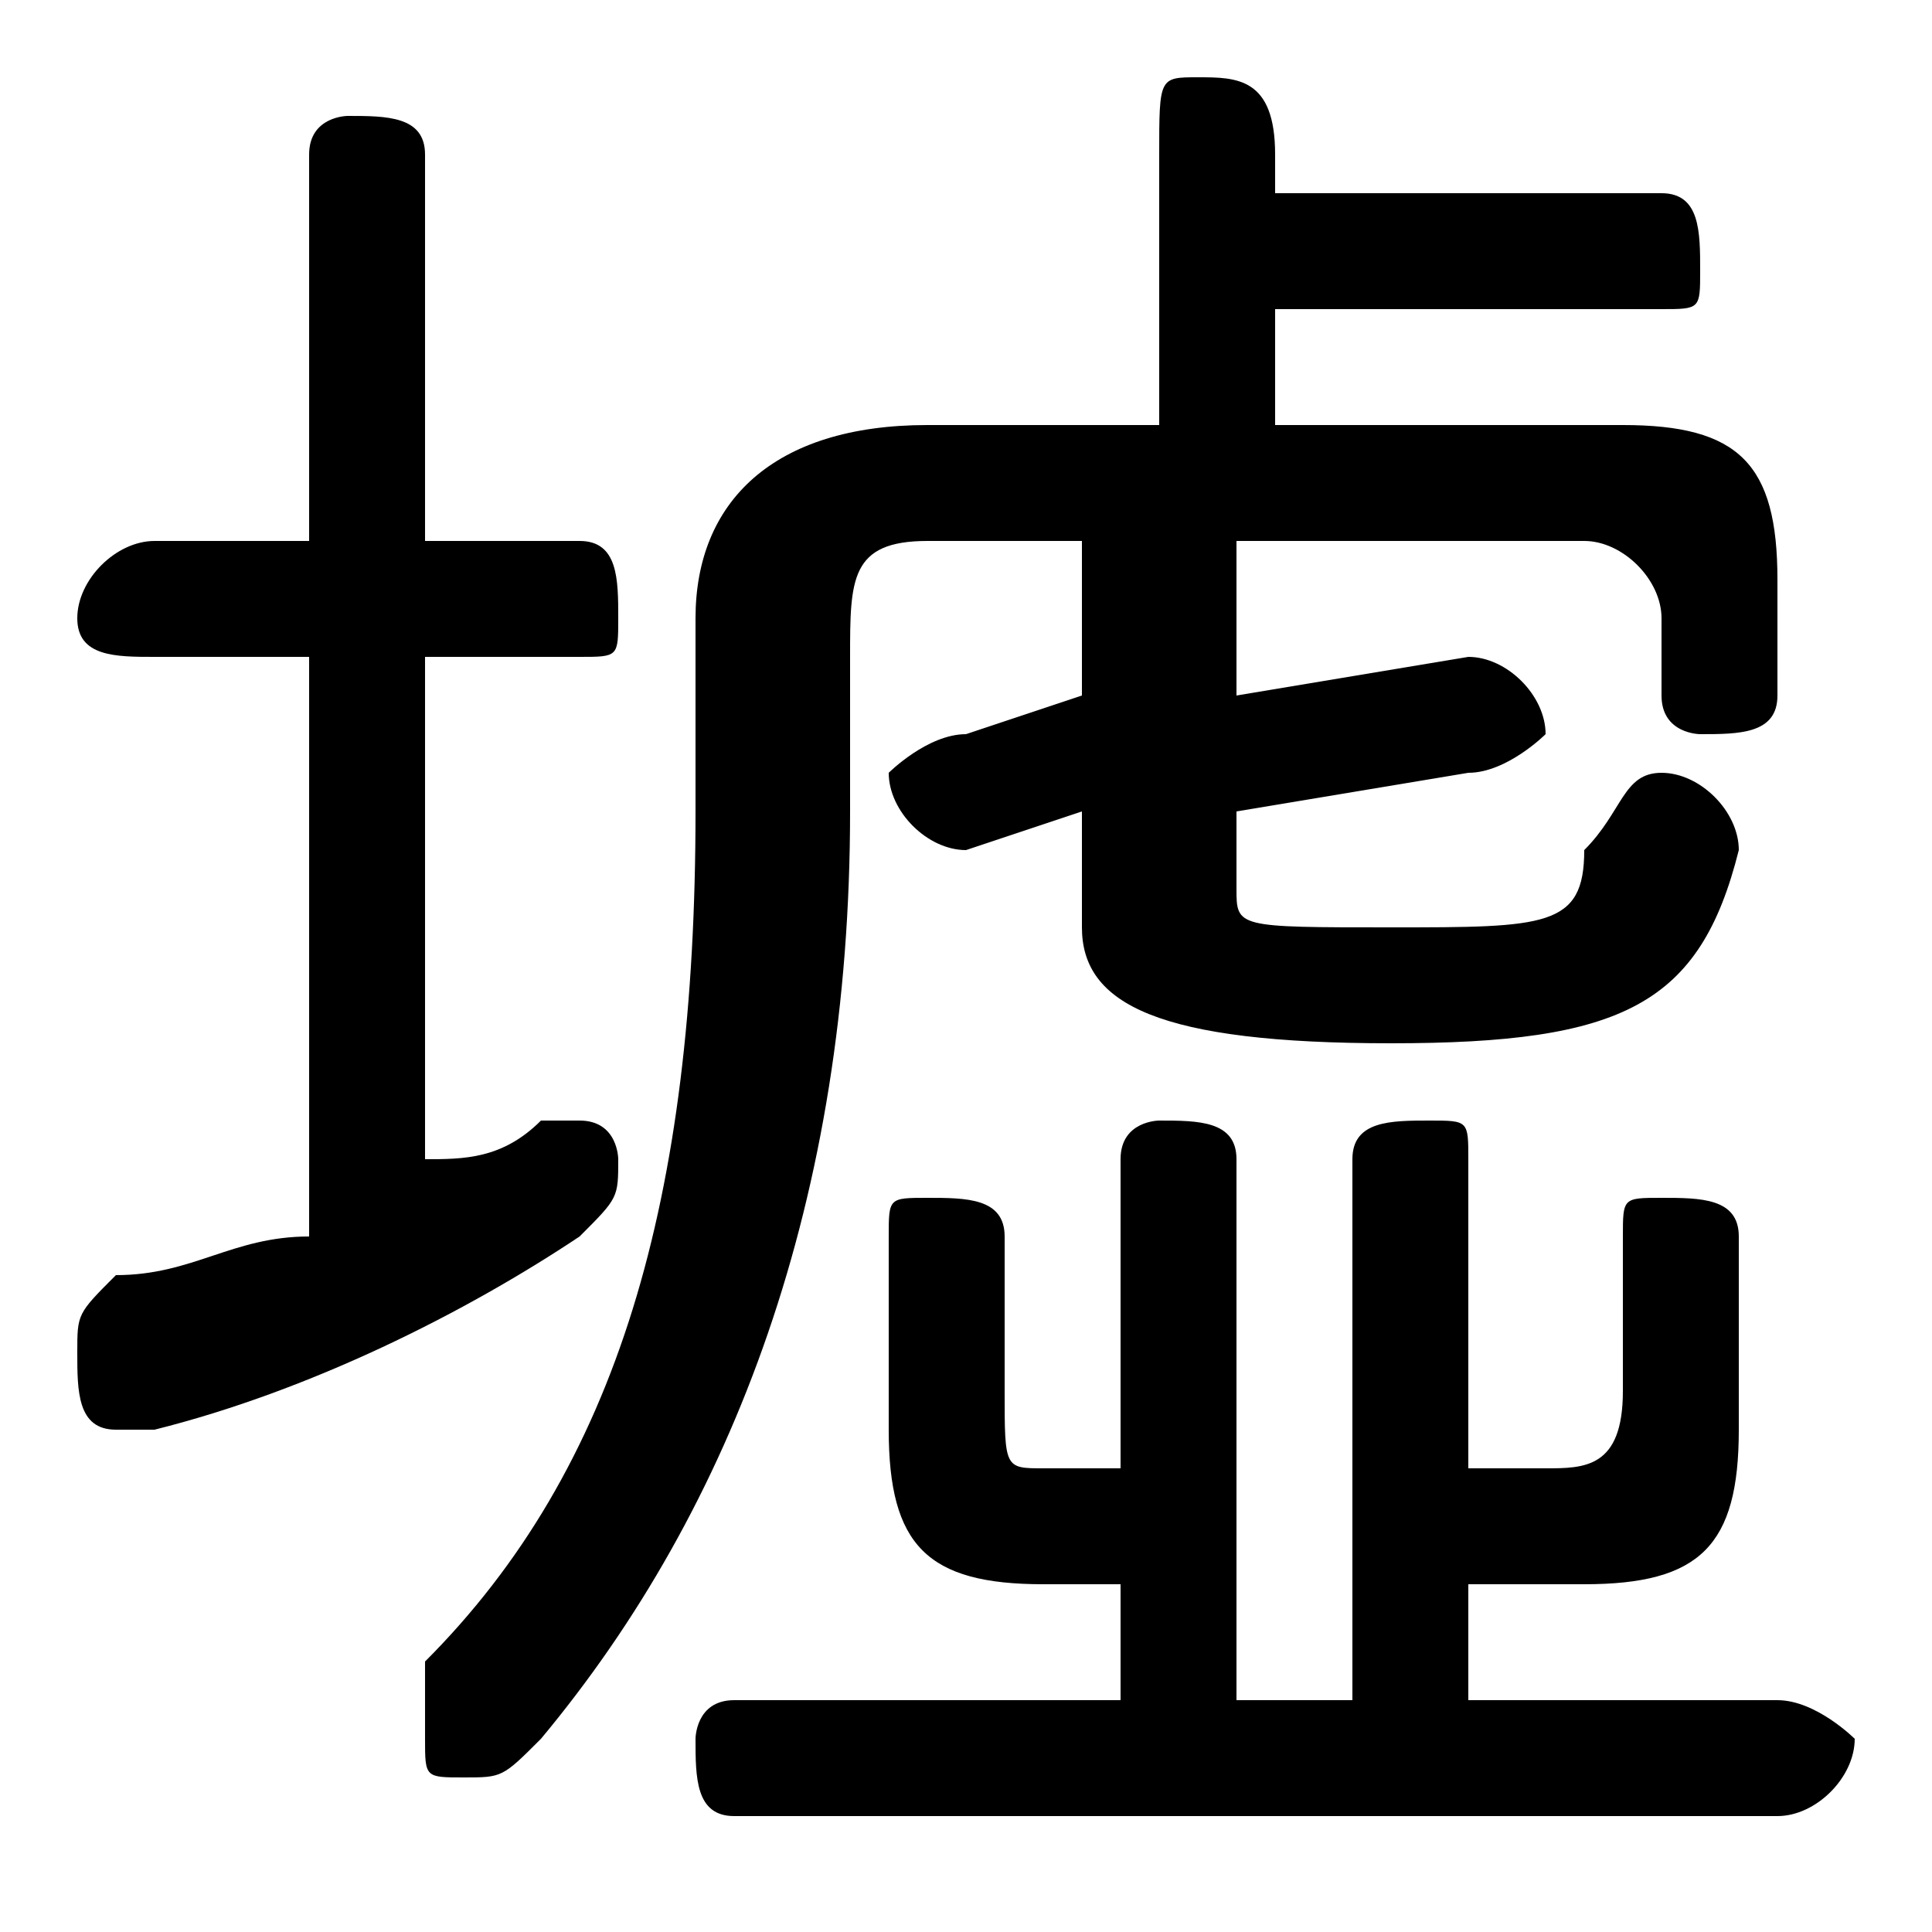 <svg xmlns="http://www.w3.org/2000/svg" viewBox="0 -44.0 50.0 50.0">
    <rect x="0" y="-44.0" width="50.0" height="50.0" fill="#808080" stroke="none"/>
    <g transform="scale(1, -1)">
        <!-- ボディの枠 -->
        <rect x="0" y="-6.0" width="50.0" height="50.0"
            stroke="white" fill="white"/>
        <!-- グリフ座標系の原点 -->
        <circle cx="0" cy="0" r="5" fill="white"/>
        <!-- グリフのアウトライン -->
        <g style="fill:black;stroke:#000000;stroke-width:0;stroke-linecap:round;stroke-linejoin:round;">
        <path d="M 28.0 30.0 L 28.0 26.0 L 25.0 25.0 C 24.0 25.0 23.0 24.0 23.0 24.0 C 23.0 23.0 24.0 22.0 25.0 22.0 L 28.0 23.0 L 28.0 20.0 C 28.0 18.0 30.0 17.0 36.0 17.0 C 42.0 17.0 44.0 18.0 45.0 22.0 C 45.0 23.0 44.0 24.0 43.0 24.0 C 42.0 24.0 42.0 23.0 41.0 22.0 C 41.0 20.0 40.0 20.0 36.0 20.0 C 32.0 20.0 32.0 20.0 32.0 21.0 L 32.0 23.0 L 38.0 24.0 C 39.0 24.0 40.0 25.0 40.0 25.0 C 40.0 26.0 39.0 27.0 38.0 27.0 L 32.0 26.0 L 32.0 30.0 L 41.0 30.0 C 42.0 30.0 43.0 29.0 43.0 28.0 L 43.0 26.0 C 43.0 25.0 44.0 25.0 44.0 25.0 C 45.0 25.0 46.0 25.0 46.0 26.0 L 46.0 29.0 C 46.0 32.0 45.0 33.0 42.0 33.0 L 33.0 33.0 L 33.0 36.0 L 43.0 36.0 C 44.0 36.0 44.0 36.0 44.0 37.0 C 44.0 38.0 44.0 39.0 43.0 39.0 L 33.0 39.0 L 33.0 40.0 C 33.0 42.0 32.0 42.0 31.0 42.0 C 30.0 42.0 30.0 42.0 30.0 40.0 L 30.0 33.0 L 24.0 33.0 C 20.0 33.0 18.0 31.0 18.0 28.0 L 18.0 23.0 C 18.0 13.0 16.0 6.0 11.0 1.0 C 11.0 0.0 11.0 -0.0 11.0 -1.0 C 11.0 -2.0 11.0 -2.0 12.0 -2.0 C 13.0 -2.0 13.0 -2.0 14.0 -1.0 C 19.0 5.0 22.0 13.0 22.0 23.0 L 22.0 27.0 C 22.0 29.0 22.0 30.0 24.0 30.0 Z M 29.0 0.0 L 19.0 0.0 C 18.0 0.0 18.0 -1.0 18.0 -1.0 C 18.0 -2.0 18.0 -3.0 19.0 -3.0 L 46.0 -3.0 C 47.0 -3.0 48.0 -2.0 48.0 -1.0 C 48.0 -1.0 47.0 0.0 46.0 0.0 L 38.0 0.0 L 38.0 3.0 L 41.0 3.0 C 44.0 3.0 45.0 4.0 45.0 7.0 L 45.0 12.0 C 45.0 13.0 44.0 13.0 43.0 13.0 C 42.0 13.0 42.0 13.0 42.0 12.0 L 42.0 8.0 C 42.0 6.0 41.0 6.0 40.0 6.0 L 38.0 6.0 L 38.0 14.0 C 38.0 15.0 38.0 15.0 37.0 15.0 C 36.0 15.0 35.0 15.0 35.0 14.0 L 35.0 0.0 L 32.0 0.0 L 32.0 14.0 C 32.0 15.0 31.0 15.0 30.0 15.0 C 30.0 15.0 29.0 15.0 29.0 14.0 L 29.0 6.0 L 27.0 6.0 C 26.0 6.0 26.0 6.0 26.0 8.0 L 26.0 12.0 C 26.0 13.0 25.0 13.0 24.0 13.0 C 23.0 13.0 23.0 13.0 23.0 12.0 L 23.0 7.0 C 23.0 4.0 24.0 3.0 27.0 3.0 L 29.0 3.0 Z M 11.0 27.0 L 15.0 27.0 C 16.0 27.0 16.0 27.0 16.0 28.0 C 16.0 29.0 16.0 30.0 15.0 30.0 L 11.0 30.0 L 11.0 40.0 C 11.0 41.0 10.0 41.0 9.0 41.0 C 9.0 41.0 8.0 41.0 8.0 40.0 L 8.0 30.0 L 4.0 30.0 C 3.0 30.0 2.0 29.0 2.0 28.0 C 2.0 27.0 3.0 27.0 4.0 27.0 L 8.0 27.0 L 8.0 12.0 C 6.0 12.0 5.0 11.0 3.0 11.0 C 2.0 10.0 2.0 10.0 2.0 9.0 C 2.0 8.0 2.0 7.0 3.0 7.0 C 4.0 7.0 4.0 7.0 4.0 7.0 C 8.0 8.0 12.0 10.0 15.0 12.0 C 16.0 13.0 16.0 13.0 16.0 14.0 C 16.0 14.0 16.0 15.0 15.0 15.0 C 14.0 15.0 14.0 15.0 14.0 15.0 C 13.0 14.0 12.0 14.0 11.0 14.0 Z"/>
    </g>
    </g>
</svg>
